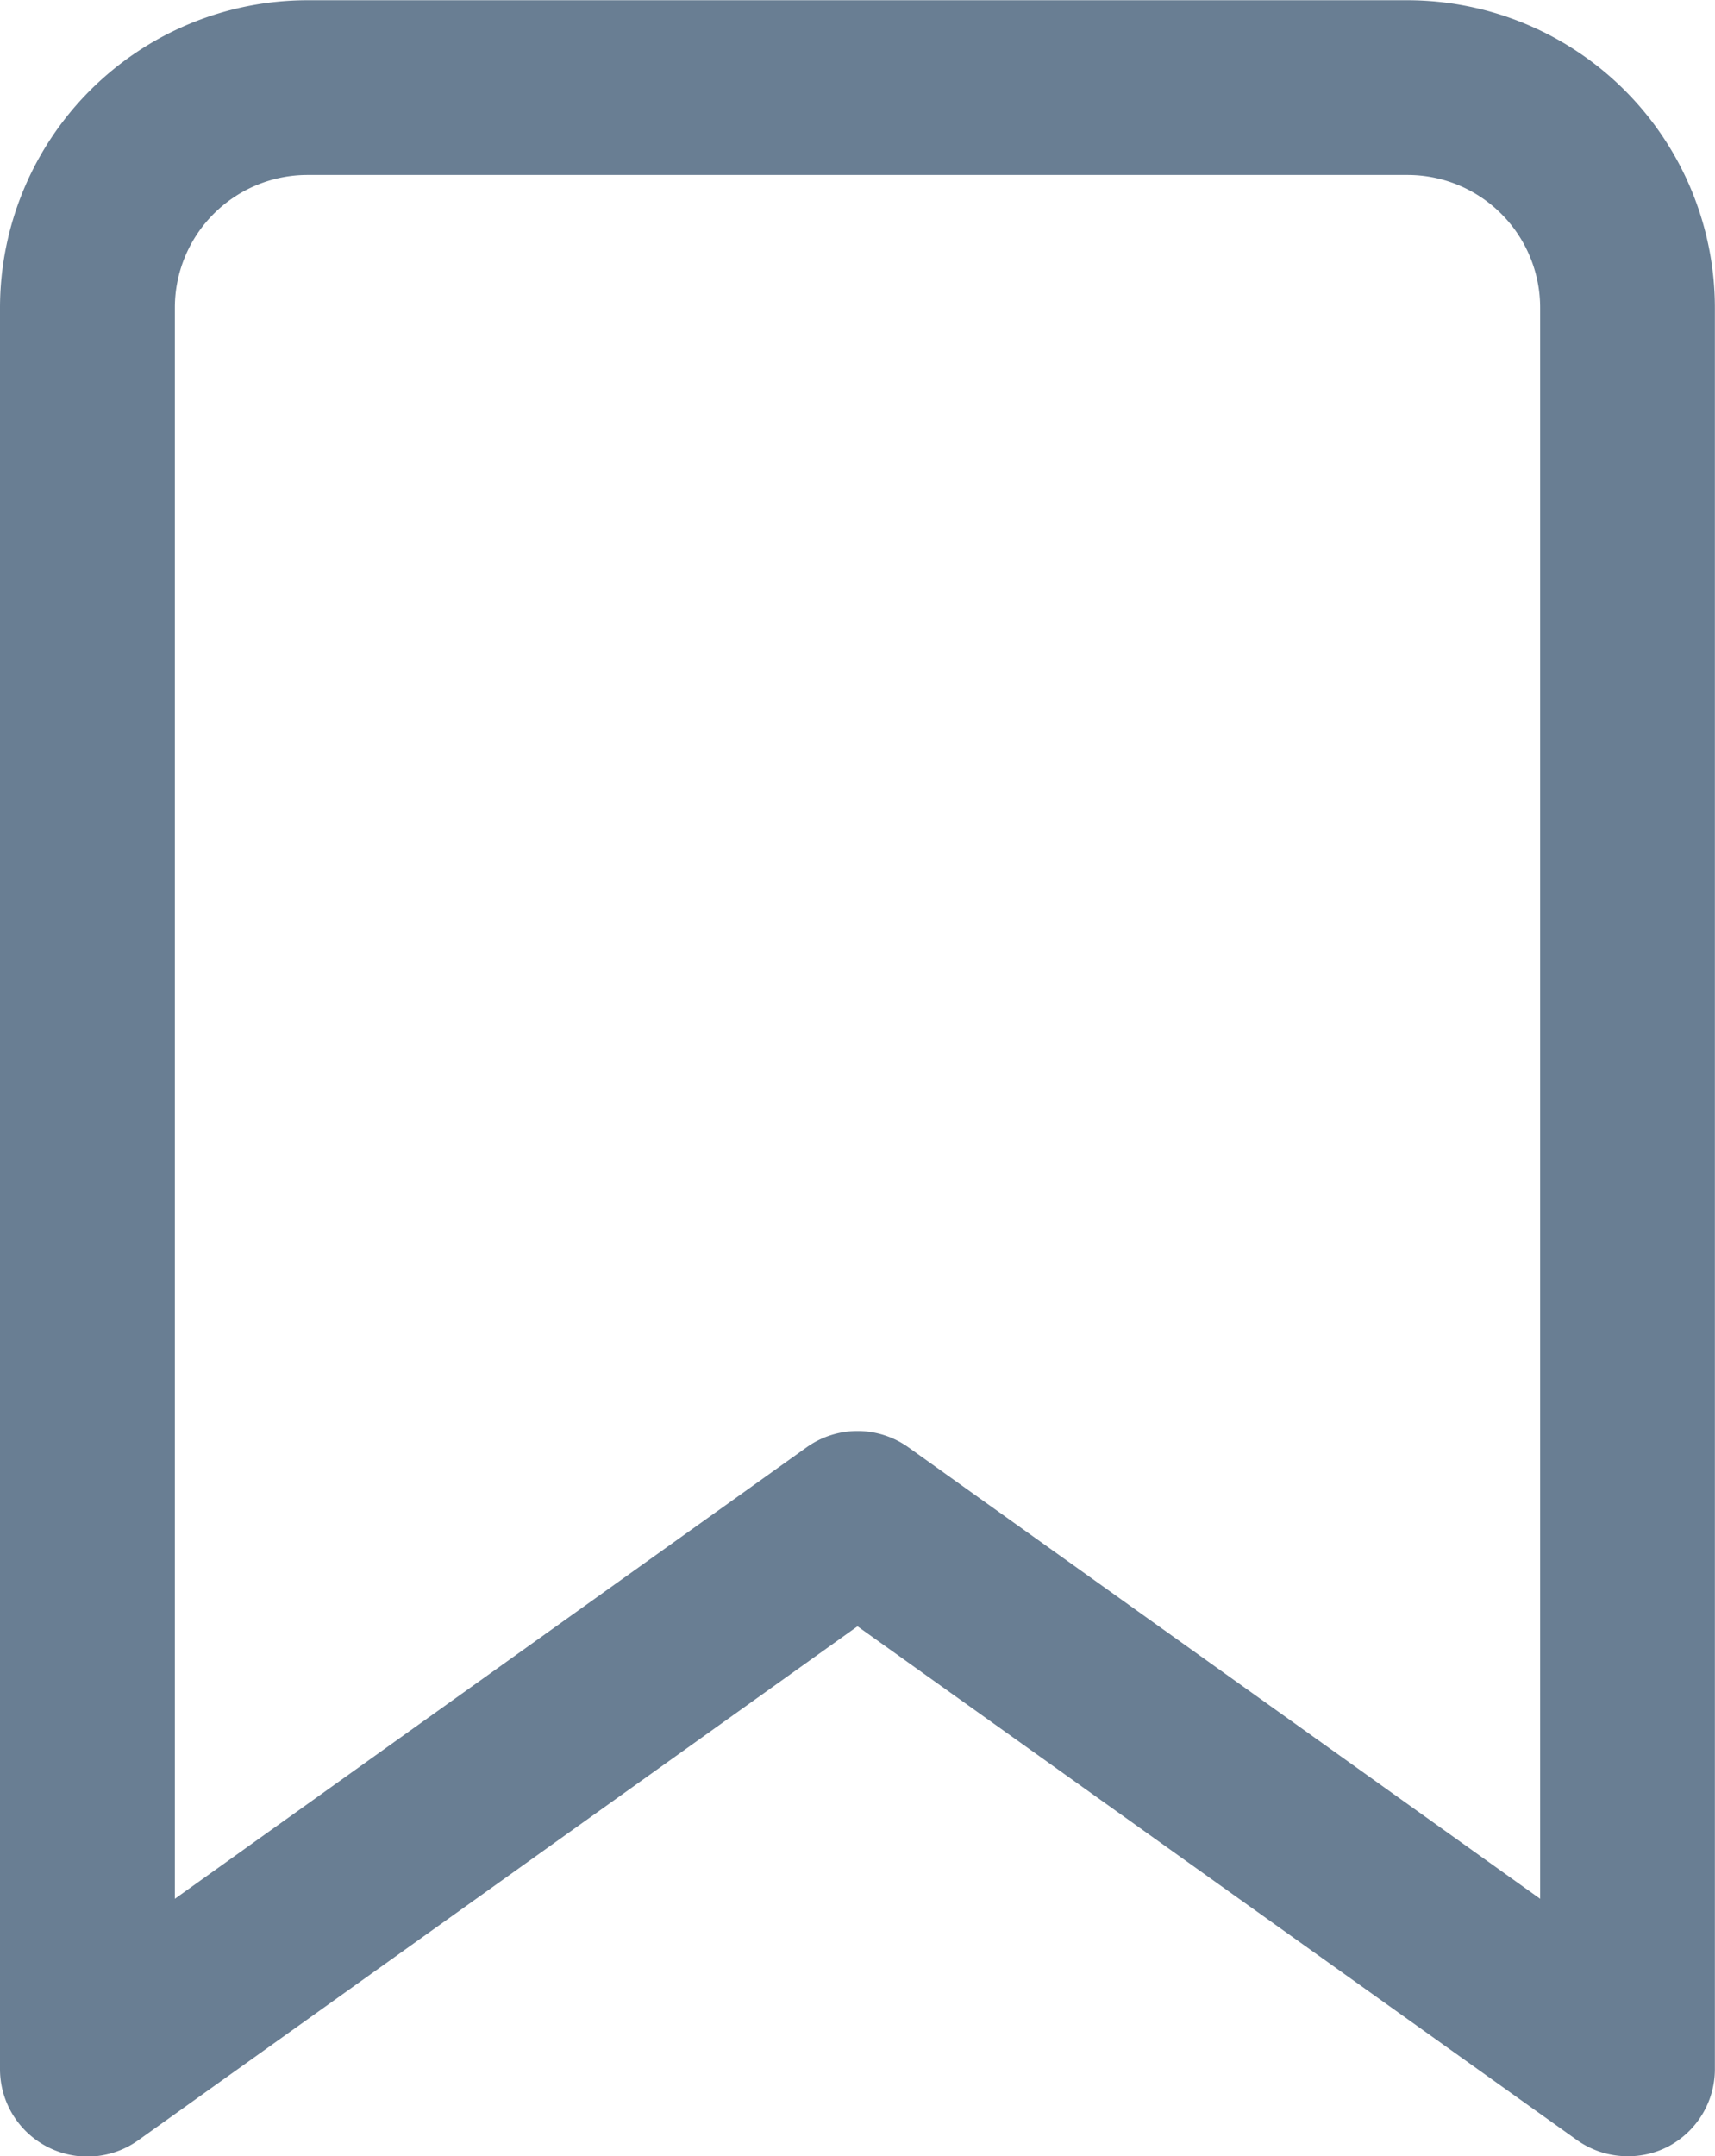 <svg xmlns="http://www.w3.org/2000/svg" width="14.712" height="18.486" viewBox="0 0 14.712 18.486">
  <g id="Icon_feather-bookmark" data-name="Icon feather-bookmark" transform="translate(-837.644 -250.257)">
    <path id="Path_6104" data-name="Path 6104" d="M851.606,268.743a.75.75,0,0,1-.435-.139L845,264.2l-6.171,4.407a.75.75,0,0,1-1.185-.611v-15.1a2.639,2.639,0,0,1,2.637-2.637h9.437a2.639,2.639,0,0,1,2.637,2.637v15.1a.75.75,0,0,1-.407.667A.739.739,0,0,1,851.606,268.743Zm-11.325-16.986a1.138,1.138,0,0,0-1.137,1.137v13.642l5.42-3.871a.751.751,0,0,1,.872,0l5.42,3.871V252.894a1.138,1.138,0,0,0-1.137-1.137Z" fill="#697e93"/>
  </g>
</svg>
